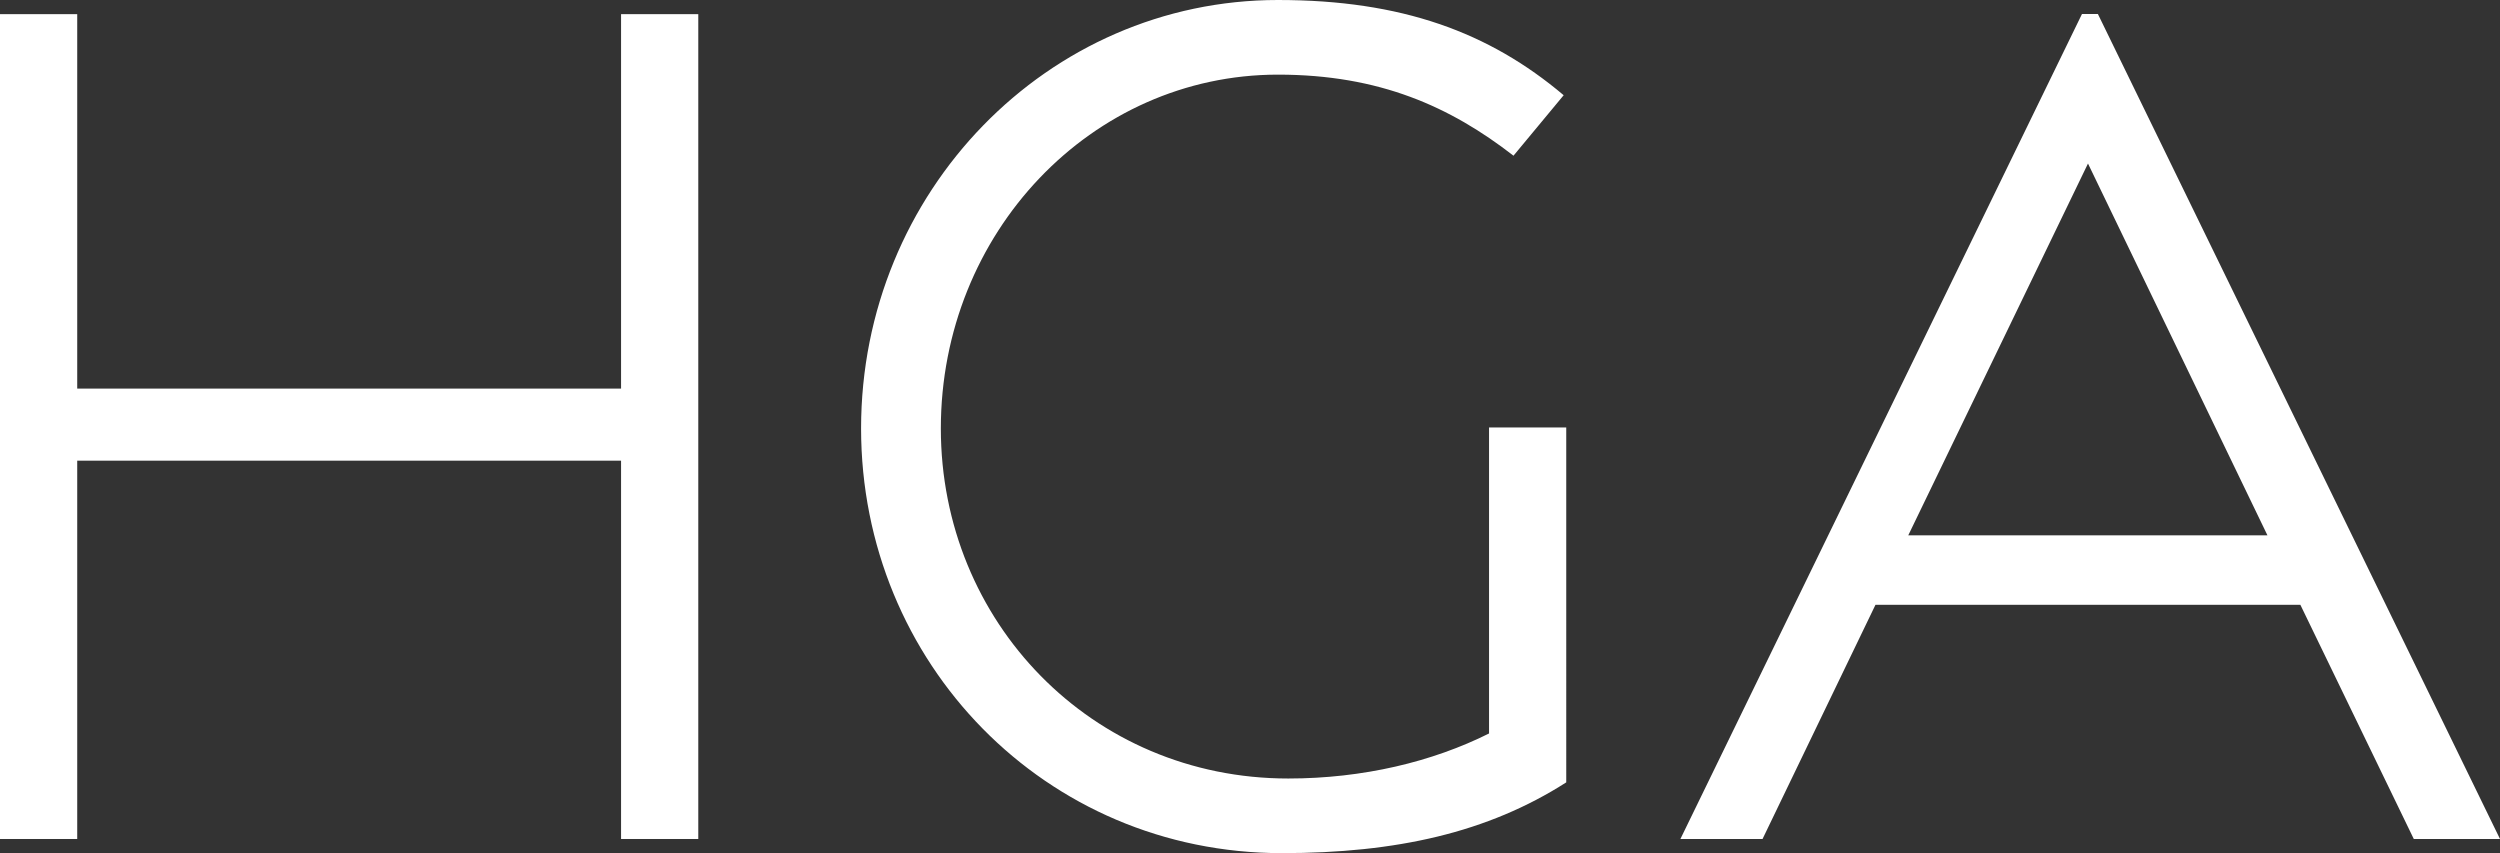 <?xml version="1.0" encoding="utf-8"?>
<!-- Generator: Adobe Illustrator 16.0.0, SVG Export Plug-In . SVG Version: 6.00 Build 0)  -->
<!DOCTYPE svg PUBLIC "-//W3C//DTD SVG 1.1//EN" "http://www.w3.org/Graphics/SVG/1.1/DTD/svg11.dtd">
<svg version="1.1" id="Layer_1" xmlns="http://www.w3.org/2000/svg" xmlns:xlink="http://www.w3.org/1999/xlink" x="0px" y="0px"
	 width="204.133px" height="69.661px" viewBox="0 0 204.133 69.661" enable-background="new 0 0 204.133 69.661"
	 xml:space="preserve">
<rect x="0" y="0" width="204.133" height="69.661" fill="#333333" stroke="none"/>
<path fill="#FFFFFF" d="M171.299,1.142h-1.298L137.21,68.506h6.707l9.222-19.123h34.693l9.262,19.123h7.039L171.299,1.142z
	 M155.817,43.709l14.674-30.356l14.652,30.356H155.817z"/>
<path fill="#FFFFFF" d="M121.585,59.89c-4.624,2.312-10.298,3.678-16.393,3.678c-16.076,0-28.369-12.818-28.369-28.58
	c0-15.971,12.293-28.894,27.529-28.894c8.301,0,14.08,2.627,19.229,6.62l4.098-4.939C121.585,2.626,114.44,0,104.353,0
	C85.545,0,70.31,15.655,70.31,34.987c0,19.124,15.025,34.674,34.358,34.674c9.351,0,16.812-1.681,23.221-5.778V34.903h-6.304V59.89z
	"/>
<polygon fill="#FFFFFF" points="50.712,31.73 6.305,31.73 6.305,1.156 0,1.156 0,34.49 0,68.506 6.305,68.506 6.305,37.615 
	50.712,37.615 50.712,68.506 57.017,68.506 57.017,34.637 57.017,1.156 50.712,1.156 "/>
</svg>
